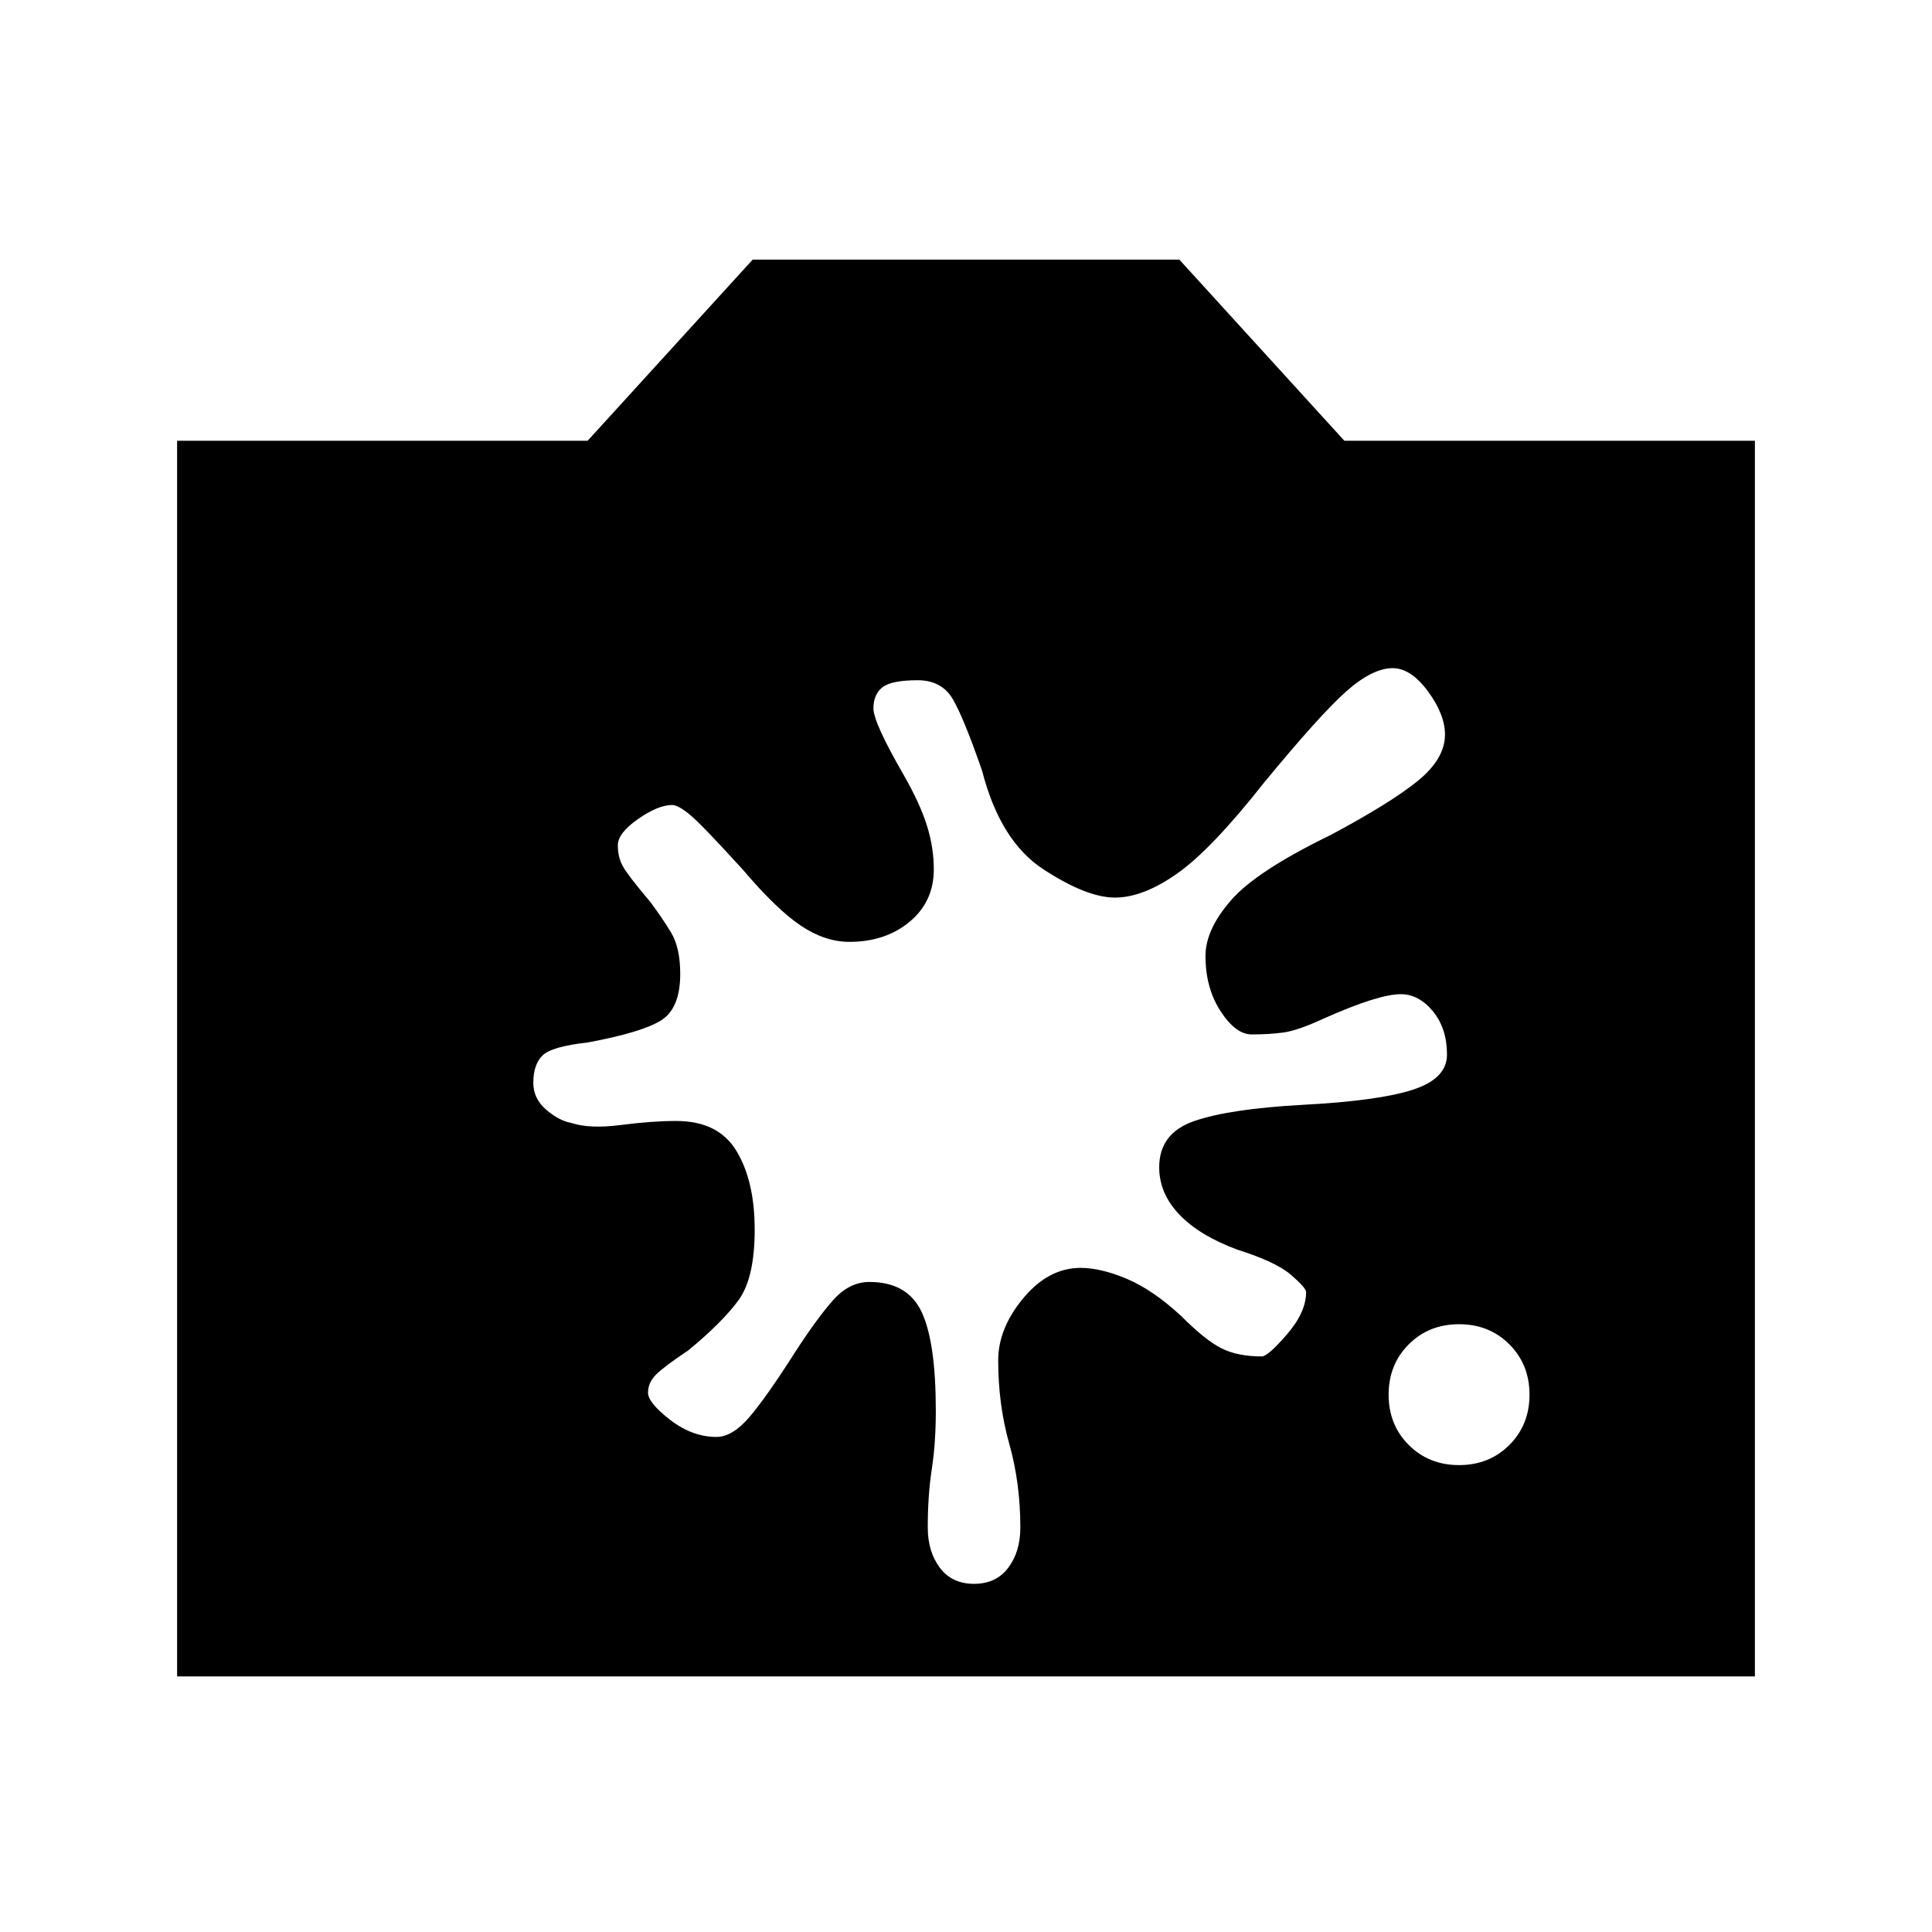 <svg xmlns="http://www.w3.org/2000/svg" height="24" width="24"><path d="M18.125 18.2q.375 0 .625-.25t.25-.625q0-.375-.25-.625t-.625-.25q-.375 0-.625.25t-.25.625q0 .375.25.625t.625.25ZM10.8 15.925q.475 0 .65.375.175.375.175 1.225 0 .4-.05.725-.05.325-.05.725 0 .3.15.5t.425.2q.275 0 .425-.2.15-.2.15-.5 0-.55-.137-1.037-.138-.488-.138-1.038 0-.4.313-.775.312-.375.712-.375.25 0 .575.137.325.138.675.463.3.3.5.4.2.1.5.1.075 0 .313-.275.237-.275.237-.525 0-.05-.187-.213-.188-.162-.663-.312-.475-.175-.725-.438-.25-.262-.25-.587 0-.425.438-.575.437-.15 1.337-.2.95-.05 1.375-.188.425-.137.425-.437 0-.325-.175-.538-.175-.212-.4-.212-.275 0-.95.3-.325.15-.5.175-.175.025-.4.025-.2 0-.387-.288-.188-.287-.188-.687 0-.325.313-.687.312-.363 1.237-.813.75-.4 1.088-.675.337-.275.337-.575 0-.25-.212-.538-.213-.287-.438-.287-.25 0-.575.287-.325.288-1.025 1.138-.65.825-1.075 1.125-.425.3-.775.3-.35 0-.887-.35-.538-.35-.763-1.225-.225-.65-.362-.887-.138-.238-.438-.238-.325 0-.437.087-.113.088-.113.263 0 .175.375.825.2.35.288.625.087.275.087.55 0 .4-.3.65t-.75.25q-.3 0-.6-.2t-.725-.7q-.5-.55-.65-.675Q8.425 10 8.35 10q-.175 0-.425.175t-.25.325q0 .15.063.262.062.113.337.438.15.2.263.387.112.188.112.513 0 .425-.237.575-.238.15-.913.275-.45.05-.562.163-.113.112-.113.337 0 .2.162.337.163.138.313.163.225.075.613.025.387-.05.687-.05.525 0 .75.375.225.375.225.975t-.2.875q-.2.275-.625.625-.3.2-.4.3-.1.1-.1.225t.275.338q.275.212.575.212.2 0 .412-.25.213-.25.563-.8.275-.425.475-.65.2-.225.45-.225Zm-8.6 4.9V5.475h5.1l2.05-2.25h5.3l2.05 2.25h5.1v15.35Z"/></svg>